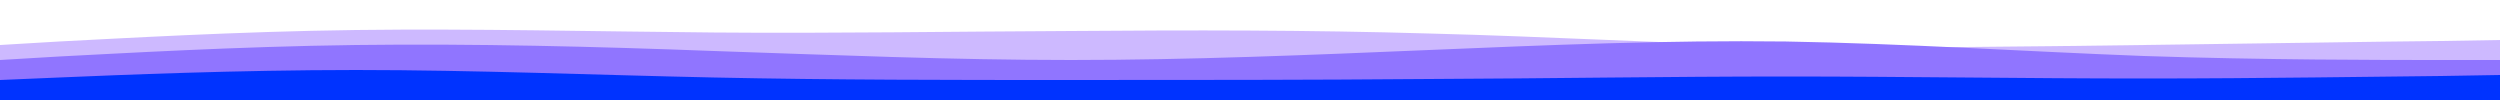 <svg id="visual" viewBox="0 0 500 20" width="500" height="20" xmlns="http://www.w3.org/2000/svg" xmlns:xlink="http://www.w3.org/1999/xlink" version="1.1"><rect x="0" y="0" width="500" height="20" fill="#ffffff"></rect><path d="M0 9L11.8 8.3C23.7 7.7 47.3 6.3 71.2 6C95 5.7 119 6.3 142.8 6.5C166.7 6.7 190.3 6.3 214.2 6.2C238 6 262 6 285.8 6.7C309.7 7.3 333.3 8.7 357.2 9.2C381 9.7 405 9.3 428.8 9C452.7 8.7 476.3 8.3 488.2 8.2L500 8L500 21L488.2 21C476.3 21 452.7 21 428.8 21C405 21 381 21 357.2 21C333.3 21 309.7 21 285.8 21C262 21 238 21 214.2 21C190.3 21 166.7 21 142.8 21C119 21 95 21 71.2 21C47.3 21 23.7 21 11.8 21L0 21Z" fill="#cdb9ff"></path><path d="M0 12L11.8 11.3C23.7 10.7 47.3 9.3 71.2 9C95 8.7 119 9.3 142.8 10.2C166.7 11 190.3 12 214.2 12C238 12 262 11 285.8 10C309.7 9 333.3 8 357.2 8.3C381 8.7 405 10.3 428.8 11.2C452.7 12 476.3 12 488.2 12L500 12L500 21L488.2 21C476.3 21 452.7 21 428.8 21C405 21 381 21 357.2 21C333.3 21 309.7 21 285.8 21C262 21 238 21 214.2 21C190.3 21 166.7 21 142.8 21C119 21 95 21 71.2 21C47.3 21 23.7 21 11.8 21L0 21Z" fill="#9075ff"></path><path d="M0 16L11.8 15.5C23.7 15 47.3 14 71.2 14C95 14 119 15 142.8 15.5C166.7 16 190.3 16 214.2 16C238 16 262 16 285.8 15.8C309.7 15.7 333.3 15.3 357.2 15.3C381 15.3 405 15.7 428.8 15.7C452.7 15.7 476.3 15.3 488.2 15.2L500 15L500 21L488.2 21C476.3 21 452.7 21 428.8 21C405 21 381 21 357.2 21C333.3 21 309.7 21 285.8 21C262 21 238 21 214.2 21C190.3 21 166.7 21 142.8 21C119 21 95 21 71.2 21C47.3 21 23.7 21 11.8 21L0 21Z" fill="#0033ff"></path></svg>